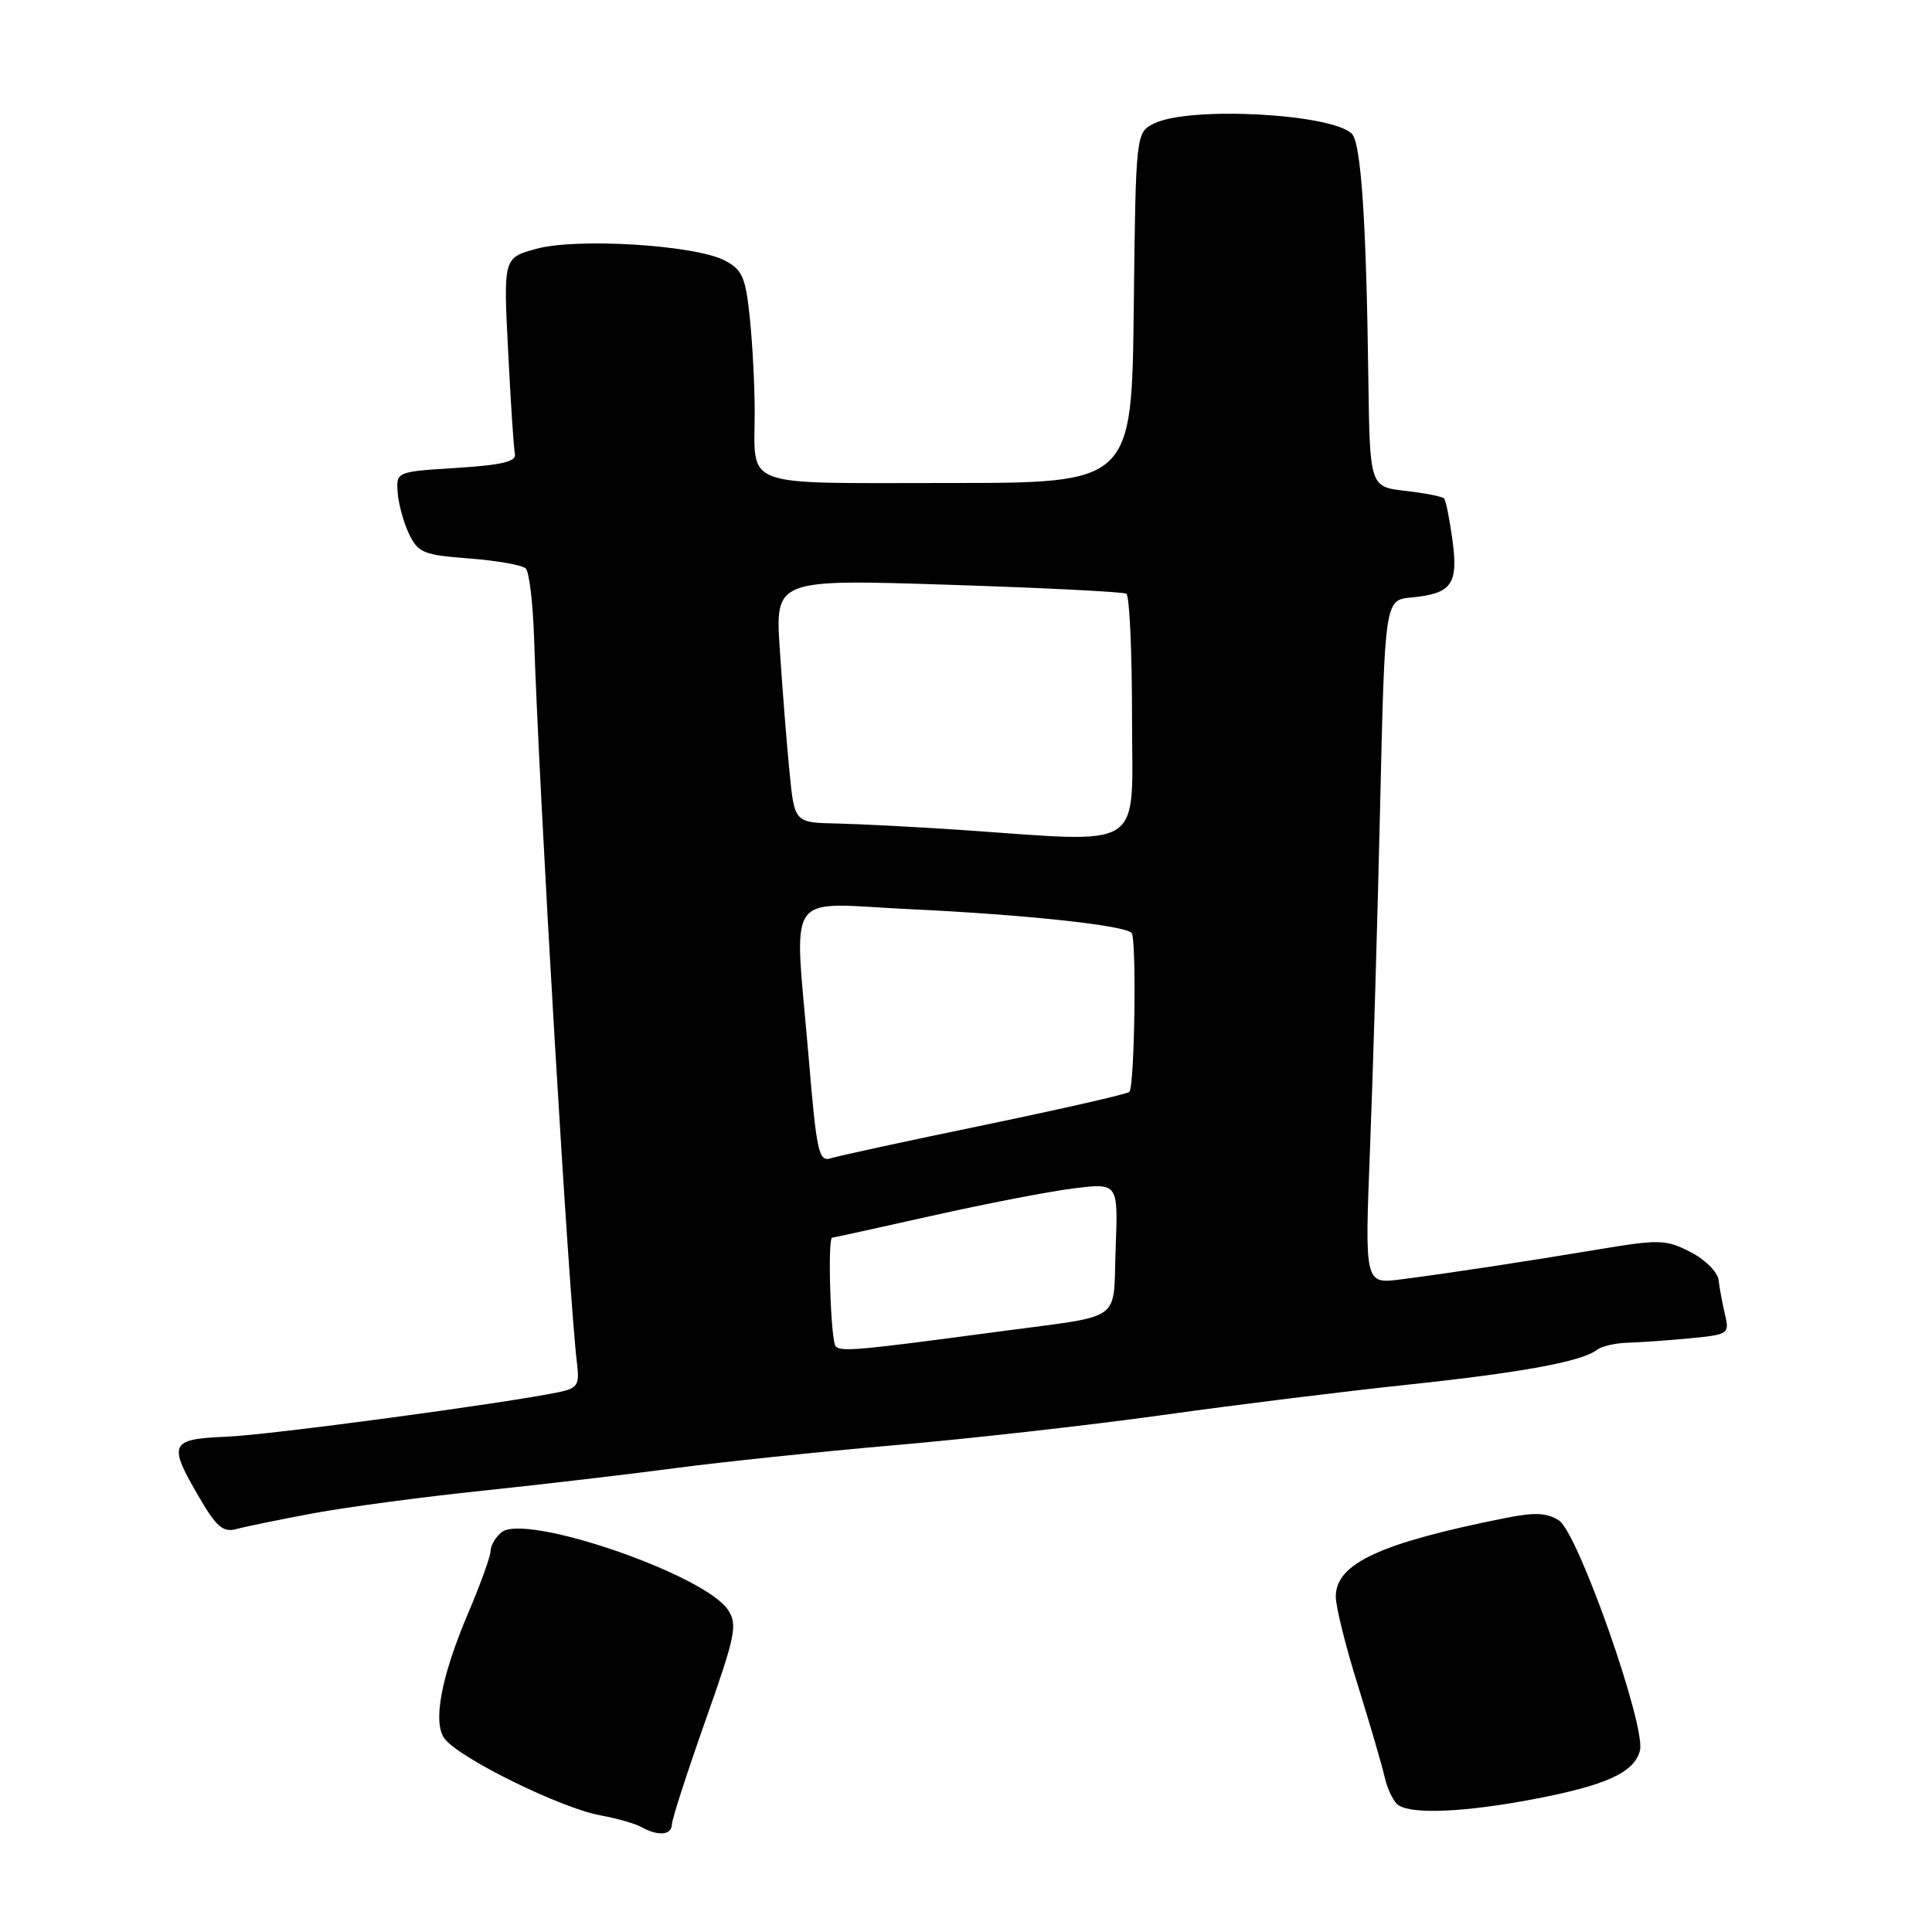 <?xml version="1.0" encoding="UTF-8" standalone="no"?>
<!DOCTYPE svg PUBLIC "-//W3C//DTD SVG 1.1//EN" "http://www.w3.org/Graphics/SVG/1.1/DTD/svg11.dtd" >
<svg xmlns="http://www.w3.org/2000/svg" xmlns:xlink="http://www.w3.org/1999/xlink" version="1.1" viewBox="0 0 256 256">
 <g >
 <path fill="currentColor"
d=" M 89.03 241.75 C 89.04 241.06 91.04 234.88 93.47 228.00 C 97.45 216.75 97.75 215.28 96.48 213.34 C 93.40 208.62 69.58 200.45 66.45 203.04 C 65.65 203.70 65.00 204.82 65.00 205.52 C 65.00 206.22 63.66 209.93 62.03 213.76 C 58.39 222.32 57.28 228.42 58.98 230.47 C 61.20 233.15 74.44 239.63 79.59 240.55 C 81.74 240.94 84.17 241.64 85.00 242.10 C 87.20 243.33 89.00 243.18 89.03 241.75 Z  M 203.09 238.42 C 212.80 236.58 216.53 234.89 217.30 231.97 C 218.13 228.77 209.11 203.11 206.57 201.47 C 204.98 200.44 203.35 200.37 199.50 201.14 C 182.85 204.46 177.00 207.18 177.00 211.56 C 177.00 212.89 178.30 218.14 179.90 223.24 C 181.49 228.33 183.10 233.85 183.48 235.49 C 183.85 237.13 184.69 238.82 185.33 239.22 C 187.22 240.43 194.18 240.11 203.09 238.42 Z  M 41.50 200.52 C 45.90 199.70 56.02 198.35 64.00 197.52 C 71.97 196.68 83.45 195.34 89.50 194.53 C 95.55 193.73 108.60 192.36 118.50 191.50 C 128.40 190.65 144.38 188.85 154.00 187.51 C 163.62 186.16 178.25 184.35 186.50 183.48 C 201.69 181.87 209.60 180.41 211.60 178.86 C 212.21 178.39 214.01 177.97 215.60 177.92 C 217.20 177.88 220.91 177.62 223.85 177.34 C 229.05 176.84 229.18 176.76 228.57 174.17 C 228.22 172.70 227.84 170.64 227.72 169.60 C 227.60 168.55 225.93 166.89 224.00 165.90 C 220.76 164.24 219.86 164.21 212.00 165.52 C 201.73 167.23 192.18 168.68 185.66 169.52 C 180.83 170.15 180.83 170.15 181.53 152.32 C 181.92 142.52 182.52 122.12 182.87 107.00 C 183.50 79.50 183.50 79.50 187.00 79.17 C 192.37 78.66 193.25 77.44 192.46 71.57 C 192.08 68.78 191.58 66.29 191.34 66.04 C 191.11 65.79 188.80 65.34 186.21 65.04 C 181.51 64.50 181.51 64.50 181.31 50.00 C 181.04 29.21 180.34 18.94 179.13 17.73 C 176.46 15.06 157.75 14.06 153.00 16.33 C 150.50 17.53 150.50 17.53 150.23 40.76 C 149.96 64.00 149.96 64.00 125.59 64.00 C 97.84 64.00 100.00 64.80 100.00 54.56 C 100.00 51.12 99.71 45.50 99.35 42.10 C 98.79 36.68 98.36 35.72 95.99 34.50 C 92.05 32.46 76.49 31.50 71.10 32.96 C 66.70 34.16 66.70 34.16 67.33 46.51 C 67.67 53.30 68.07 59.45 68.23 60.18 C 68.43 61.16 66.42 61.63 60.50 62.00 C 52.52 62.50 52.50 62.51 52.69 65.23 C 52.79 66.73 53.47 69.21 54.19 70.73 C 55.40 73.26 56.11 73.54 62.18 74.00 C 65.84 74.28 69.21 74.87 69.67 75.33 C 70.12 75.79 70.61 79.84 70.76 84.33 C 71.44 105.42 75.39 172.12 76.46 180.69 C 76.80 183.47 76.52 183.94 74.18 184.44 C 67.14 185.92 35.84 190.13 30.04 190.37 C 22.44 190.69 22.20 191.25 26.48 198.55 C 28.70 202.35 29.58 203.08 31.35 202.60 C 32.53 202.28 37.10 201.34 41.50 200.52 Z  M 110.73 178.40 C 110.07 177.74 109.63 164.00 110.27 164.00 C 110.41 164.00 116.37 162.69 123.52 161.09 C 130.66 159.49 139.12 157.85 142.33 157.46 C 148.16 156.75 148.16 156.75 147.83 165.41 C 147.45 175.40 149.14 174.19 132.50 176.42 C 113.61 178.95 111.48 179.14 110.73 178.40 Z  M 107.16 140.22 C 105.24 117.33 103.62 119.68 120.75 120.48 C 135.80 121.19 148.93 122.60 149.94 123.61 C 150.62 124.30 150.35 143.99 149.64 144.69 C 149.37 144.96 140.75 146.93 130.48 149.06 C 120.22 151.18 111.03 153.17 110.07 153.48 C 108.49 153.98 108.20 152.64 107.16 140.22 Z  M 127.00 109.95 C 121.22 109.56 113.97 109.19 110.89 109.12 C 105.27 109.00 105.27 109.00 104.61 102.25 C 104.24 98.54 103.67 91.28 103.33 86.12 C 102.71 76.75 102.71 76.75 125.61 77.48 C 138.20 77.89 148.84 78.42 149.25 78.67 C 149.66 78.92 150.00 86.29 150.00 95.06 C 150.00 113.06 152.16 111.66 127.00 109.95 Z "/>
</g>
</svg>
